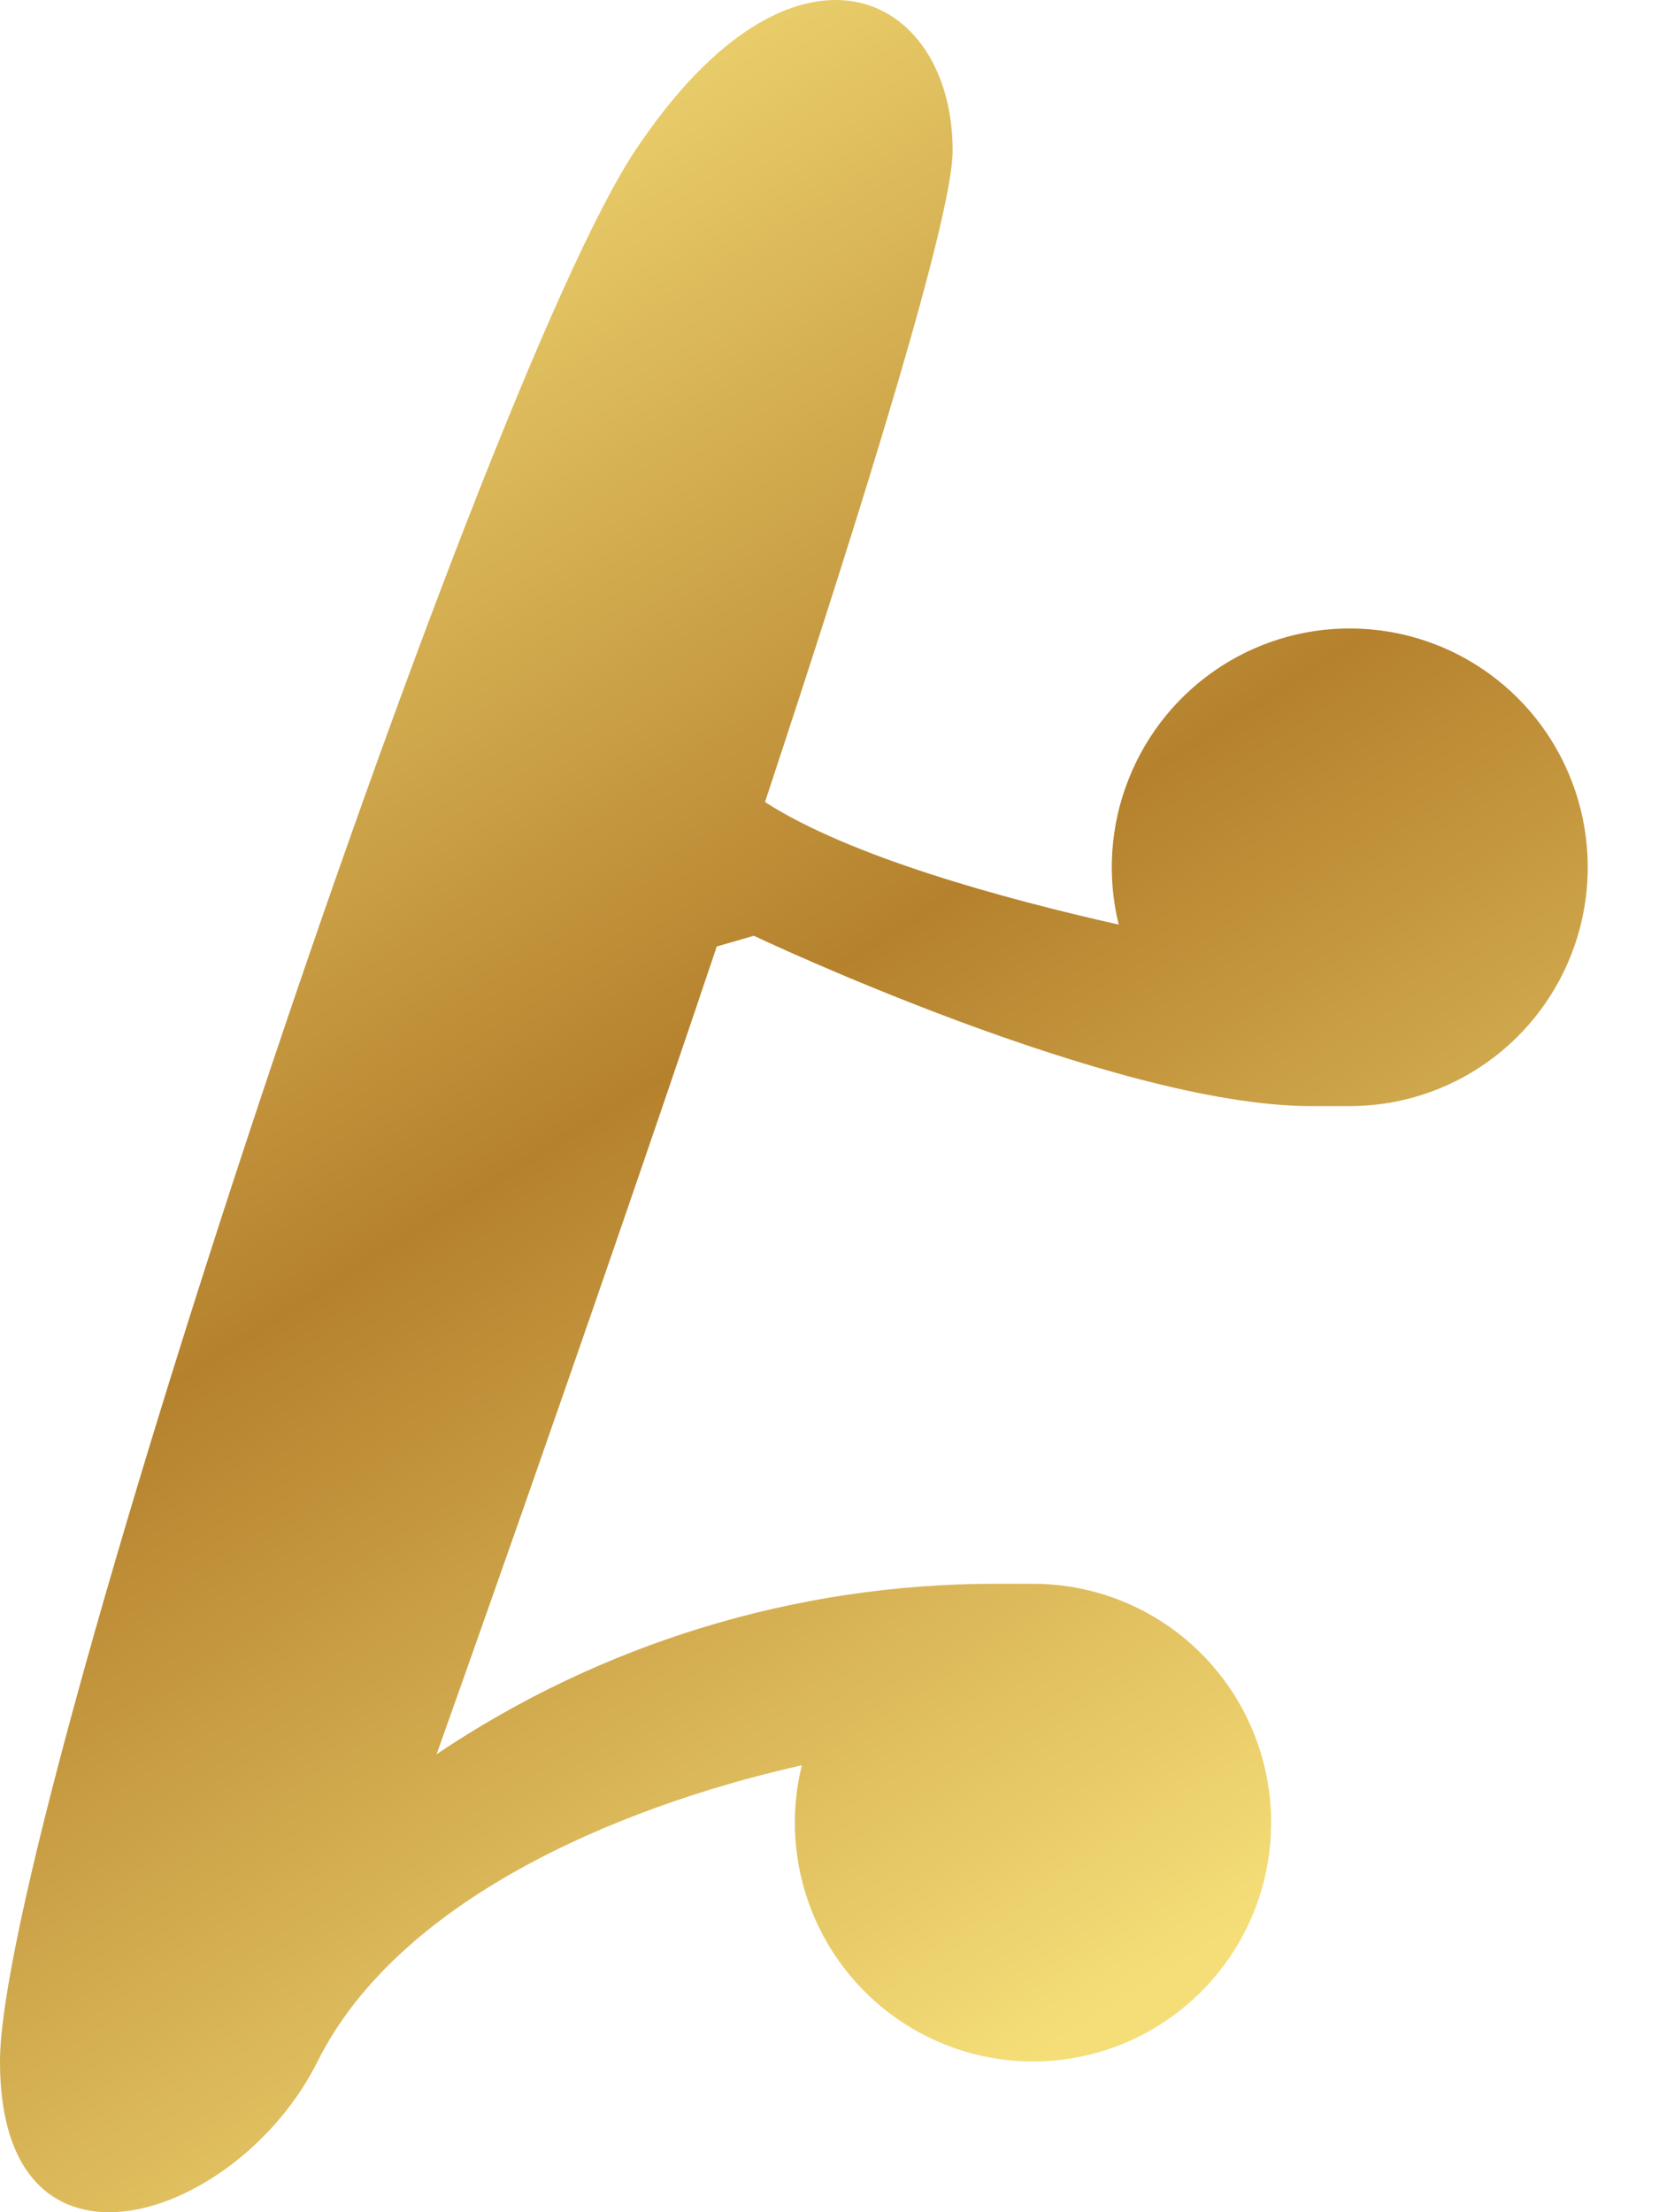 <svg width="18" height="24" viewBox="0 0 18 24" fill="none" xmlns="http://www.w3.org/2000/svg">
<g clip-path="url(#clip0_49_1334)">
<path fill-rule="evenodd" clip-rule="evenodd" d="M8.7 19.151C6.643 19.614 4.307 20.637 3.445 22.365C2.584 24.092 -3.40838e-06 24.956 0 22.365C2.9624e-06 19.773 5.168 4.227 6.891 1.635C8.613 -0.956 10.336 -0.092 10.336 1.635C10.336 2.34 9.404 5.366 8.3 8.701C9.225 9.297 10.891 9.75 12.138 10.031C12.009 9.507 12.046 8.956 12.245 8.454C12.443 7.952 12.792 7.525 13.244 7.232C13.696 6.939 14.227 6.795 14.765 6.821C15.302 6.846 15.818 7.038 16.241 7.372C16.664 7.705 16.972 8.163 17.123 8.681C17.274 9.199 17.26 9.752 17.083 10.261C16.906 10.771 16.575 11.212 16.136 11.524C15.697 11.836 15.172 12.002 14.634 12H14.221C12.069 11.997 8.179 10.152 8.179 10.152L7.777 10.268C6.302 14.651 4.737 19.031 4.737 19.031C6.526 17.828 8.631 17.185 10.784 17.182H11.197C11.736 17.18 12.261 17.346 12.701 17.658C13.14 17.97 13.471 18.411 13.648 18.921C13.825 19.431 13.839 19.983 13.688 20.501C13.537 21.019 13.228 21.477 12.805 21.81C12.382 22.144 11.866 22.337 11.328 22.362C10.79 22.387 10.258 22.243 9.806 21.95C9.354 21.657 9.004 21.23 8.806 20.729C8.608 20.227 8.57 19.675 8.7 19.151Z" fill="url(#paint0_linear_49_1334)"/>
</g>
<defs>
<linearGradient id="paint0_linear_49_1334" x1="0.861" y1="2.19941e-07" x2="13.85" y2="20.717" gradientUnits="userSpaceOnUse">
<stop offset="0.083" stop-color="#F5DE78"/>
<stop offset="0.542" stop-color="#B5812D"/>
<stop offset="1" stop-color="#F5DE78"/>
</linearGradient>
<clipPath id="clip0_49_1334">
<rect width="17.227" height="24" fill="white"/>
</clipPath>
</defs>
</svg>
